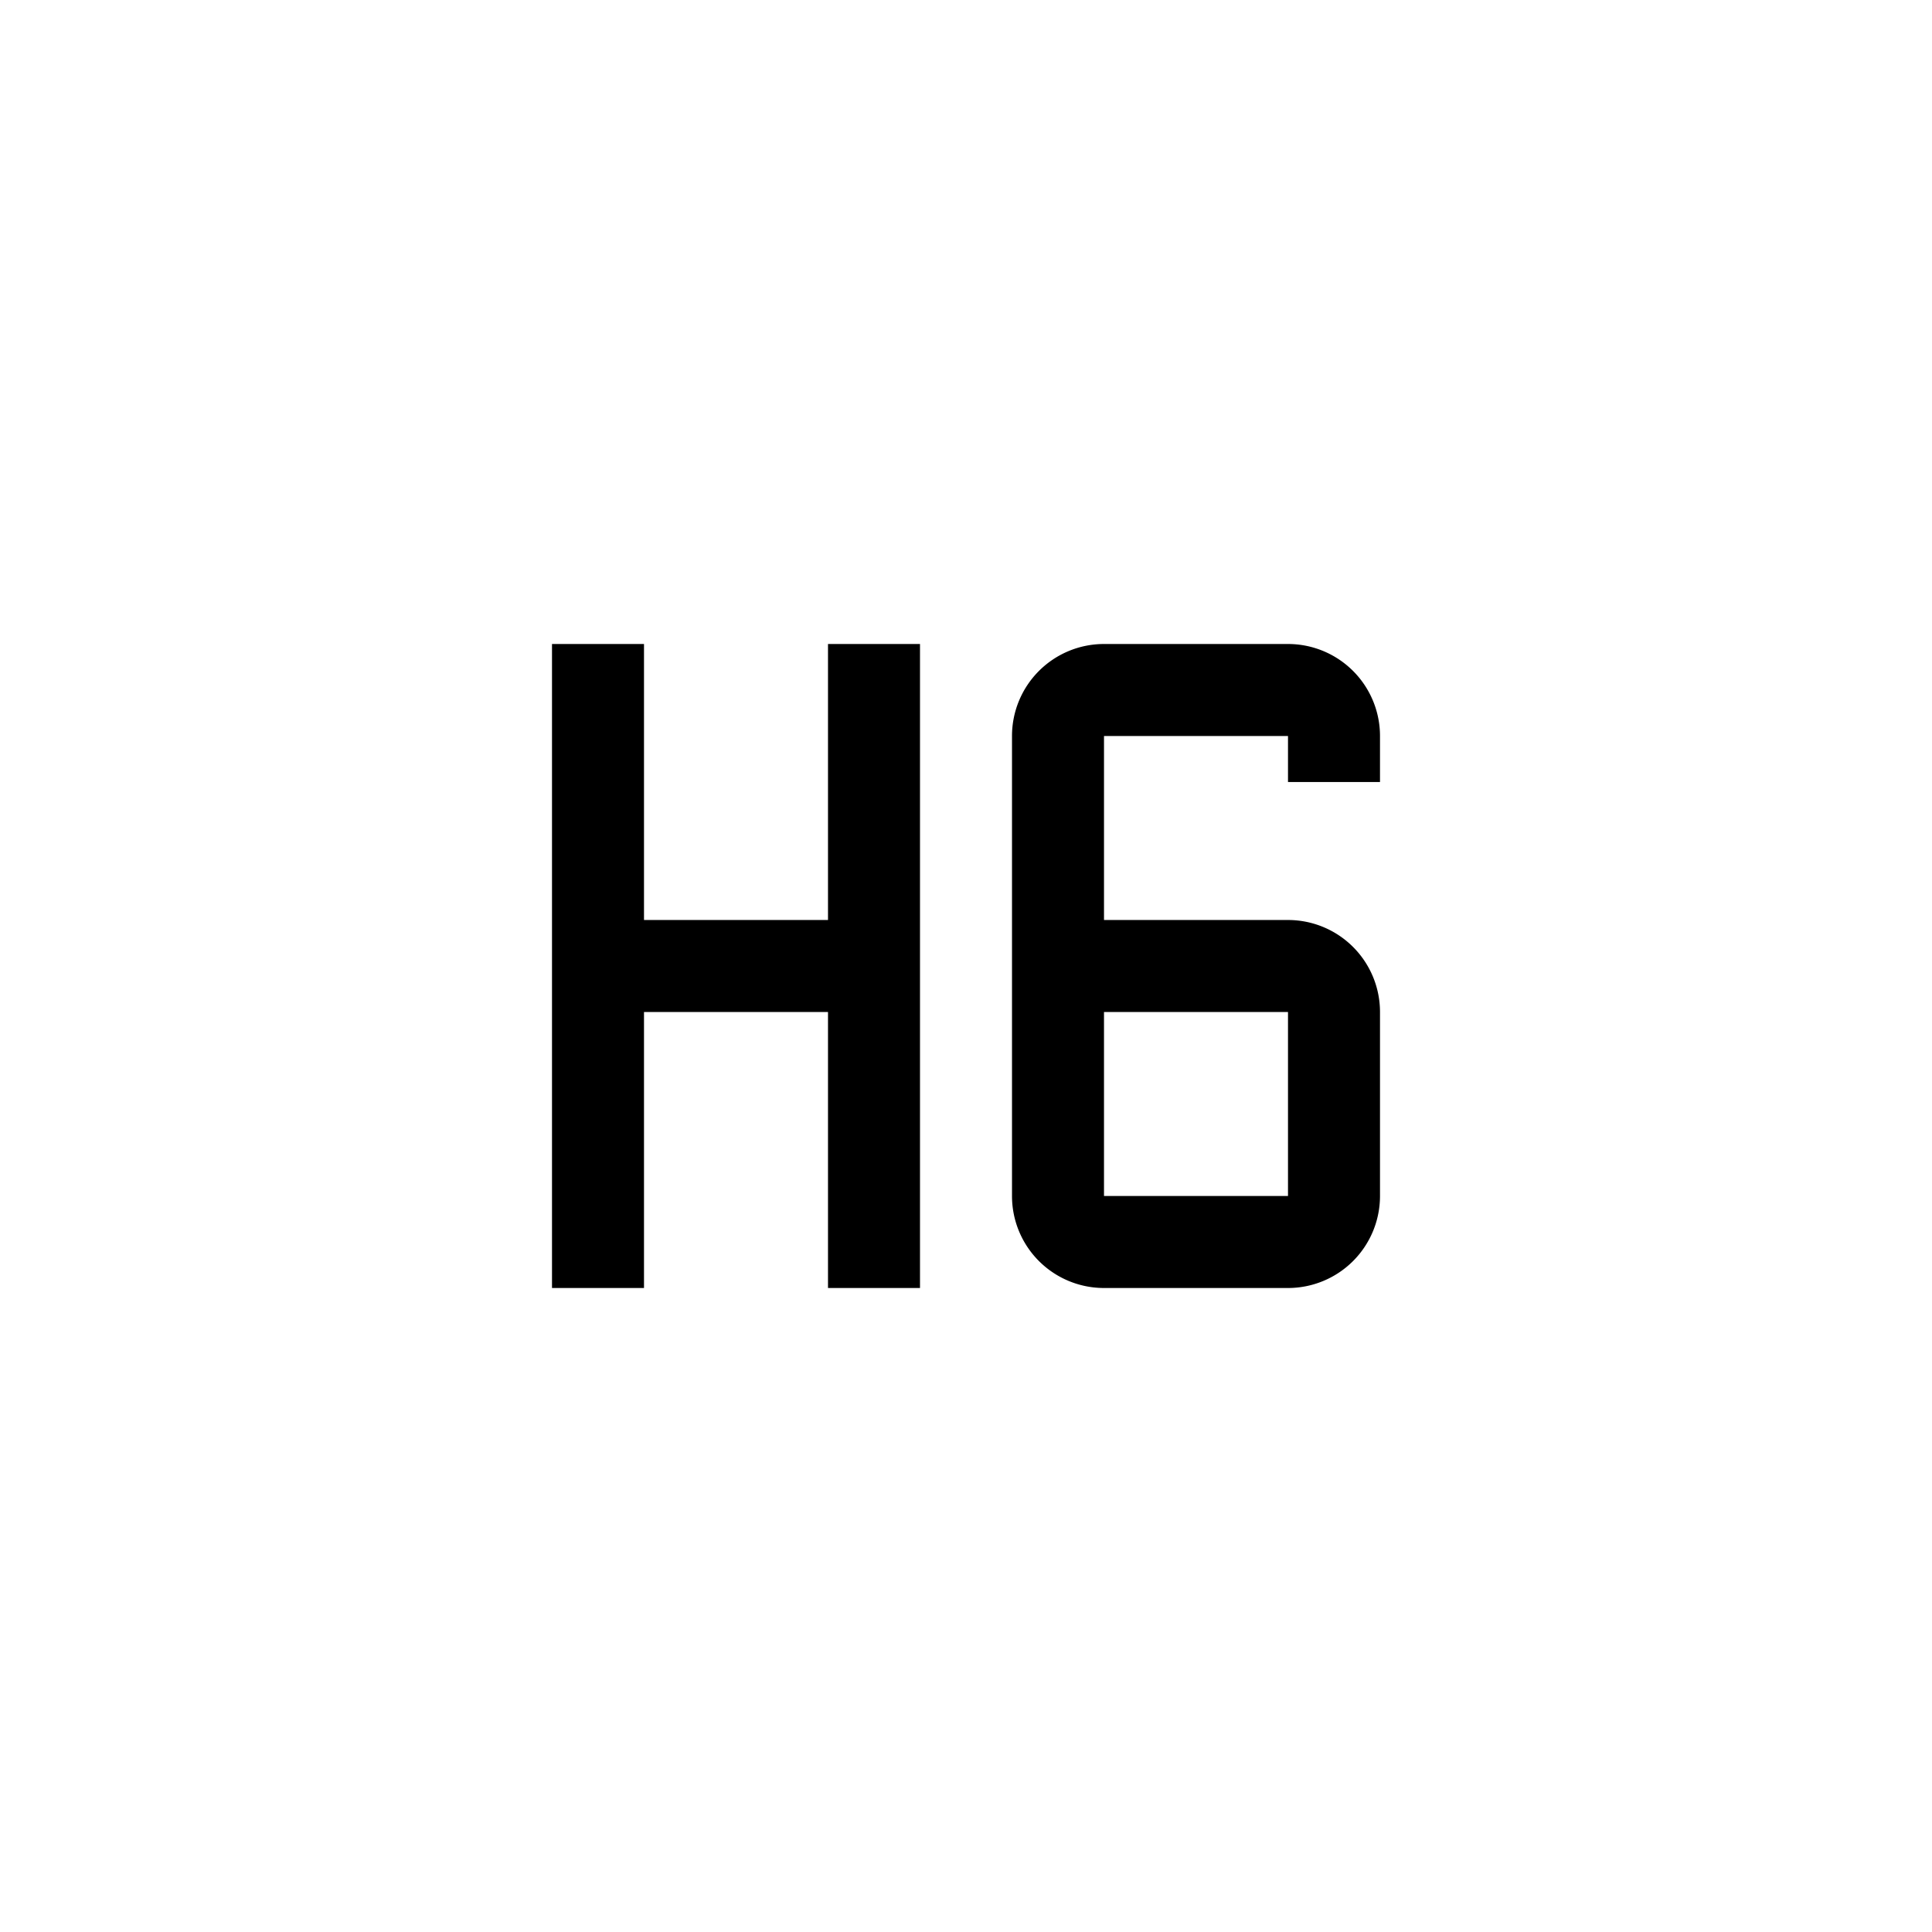 <svg xmlns="http://www.w3.org/2000/svg" width="42" height="42" viewBox="0 0 42 42">
  <path fill-rule="evenodd" d="M12 14h2v6h4v-6h2v14h-2v-6h-4v6h-2V14Zm12 2h4v1h2v-1a2 2 0 0 0-2-2h-4a2 2 0 0 0-2 2v10a2 2 0 0 0 2 2h4a2 2 0 0 0 2-2v-4a2 2 0 0 0-2-2h-4v-4Zm0 6h4v4h-4v-4Z" clip-rule="evenodd"/>
</svg>

